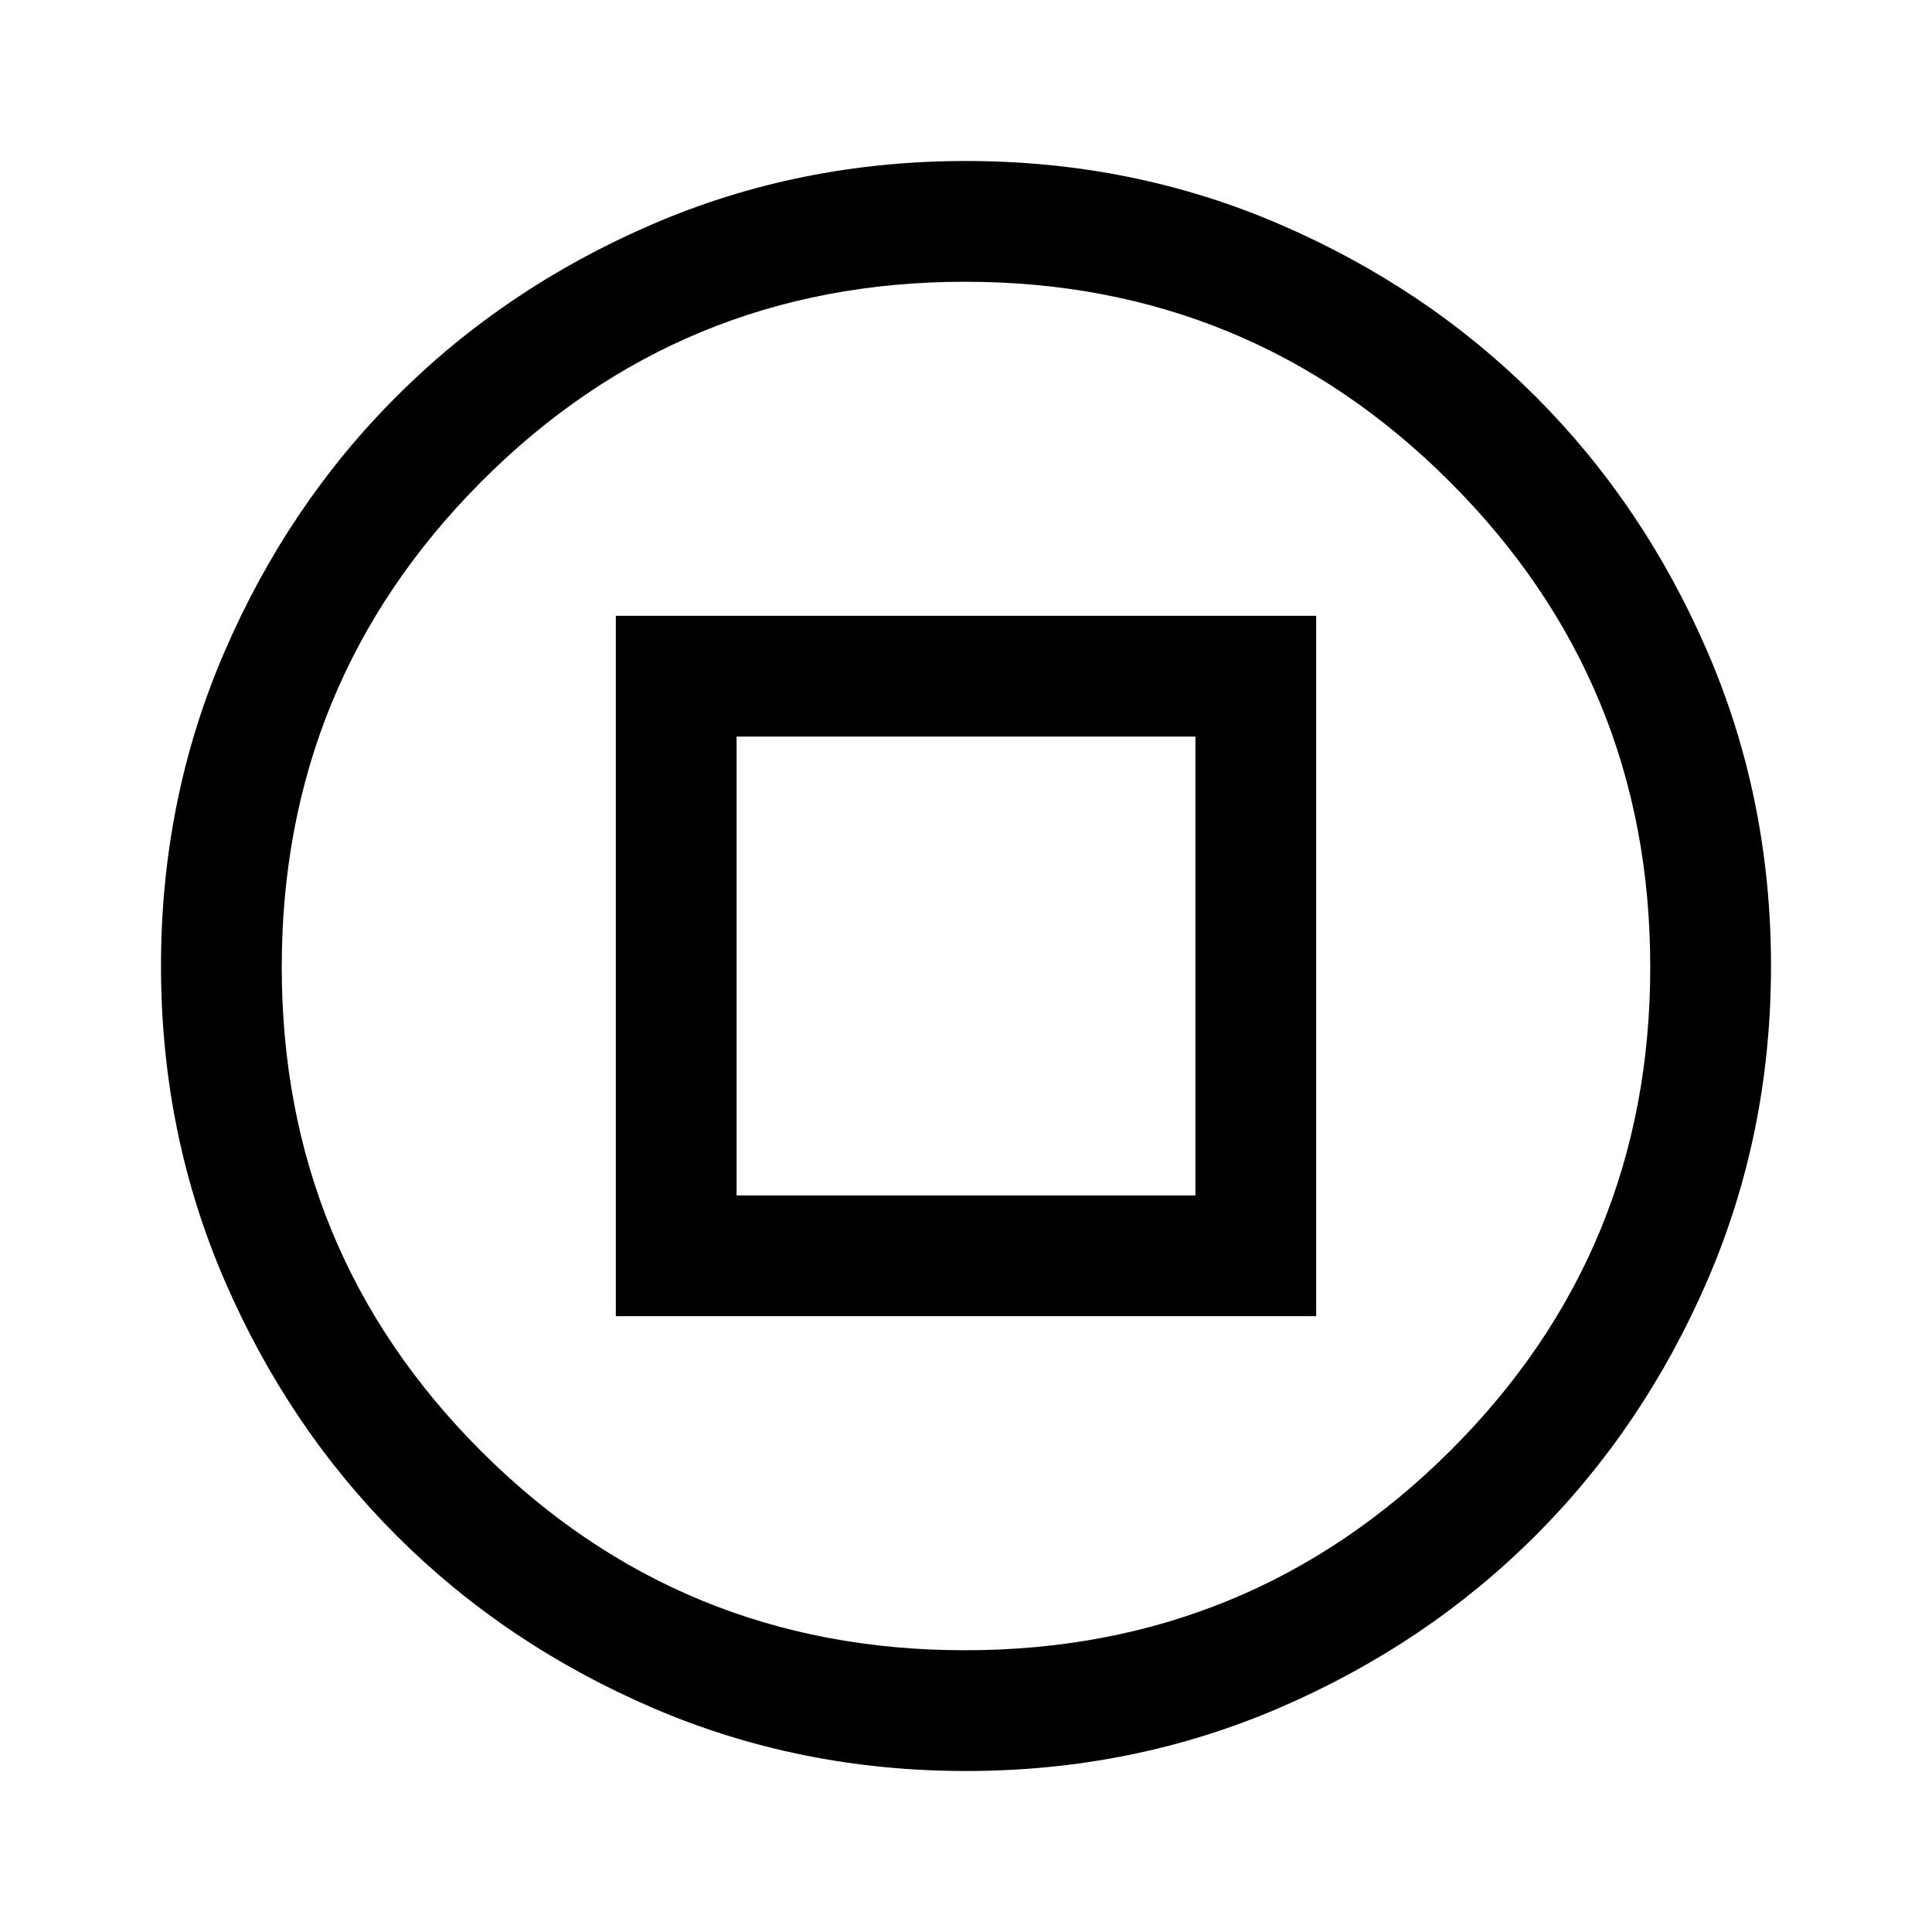<svg xmlns="http://www.w3.org/2000/svg" width="48" height="48" viewBox="0 -960 960 960"><path d="M306-306h348v-348H306v348Zm60-60v-228h228v228H366ZM480-80q-83 0-156-31.5T197-197q-54-54-85.5-127T80-480q0-83 31.5-156T197-763q54-54 127-85.5T480-880q83 0 156 31.5T763-763q54 54 85.5 127T880-480q0 83-31.5 156T763-197q-54 54-127 85.5T480-80Zm-.49-60q141.52 0 241-99Q820-338 820-479.51q0-141.52-99.49-241-99.48-99.49-241-99.49Q338-820 239-720.51q-99 99.48-99 241Q140-338 239-239t240.51 99Zm.49-340Z"/></svg>